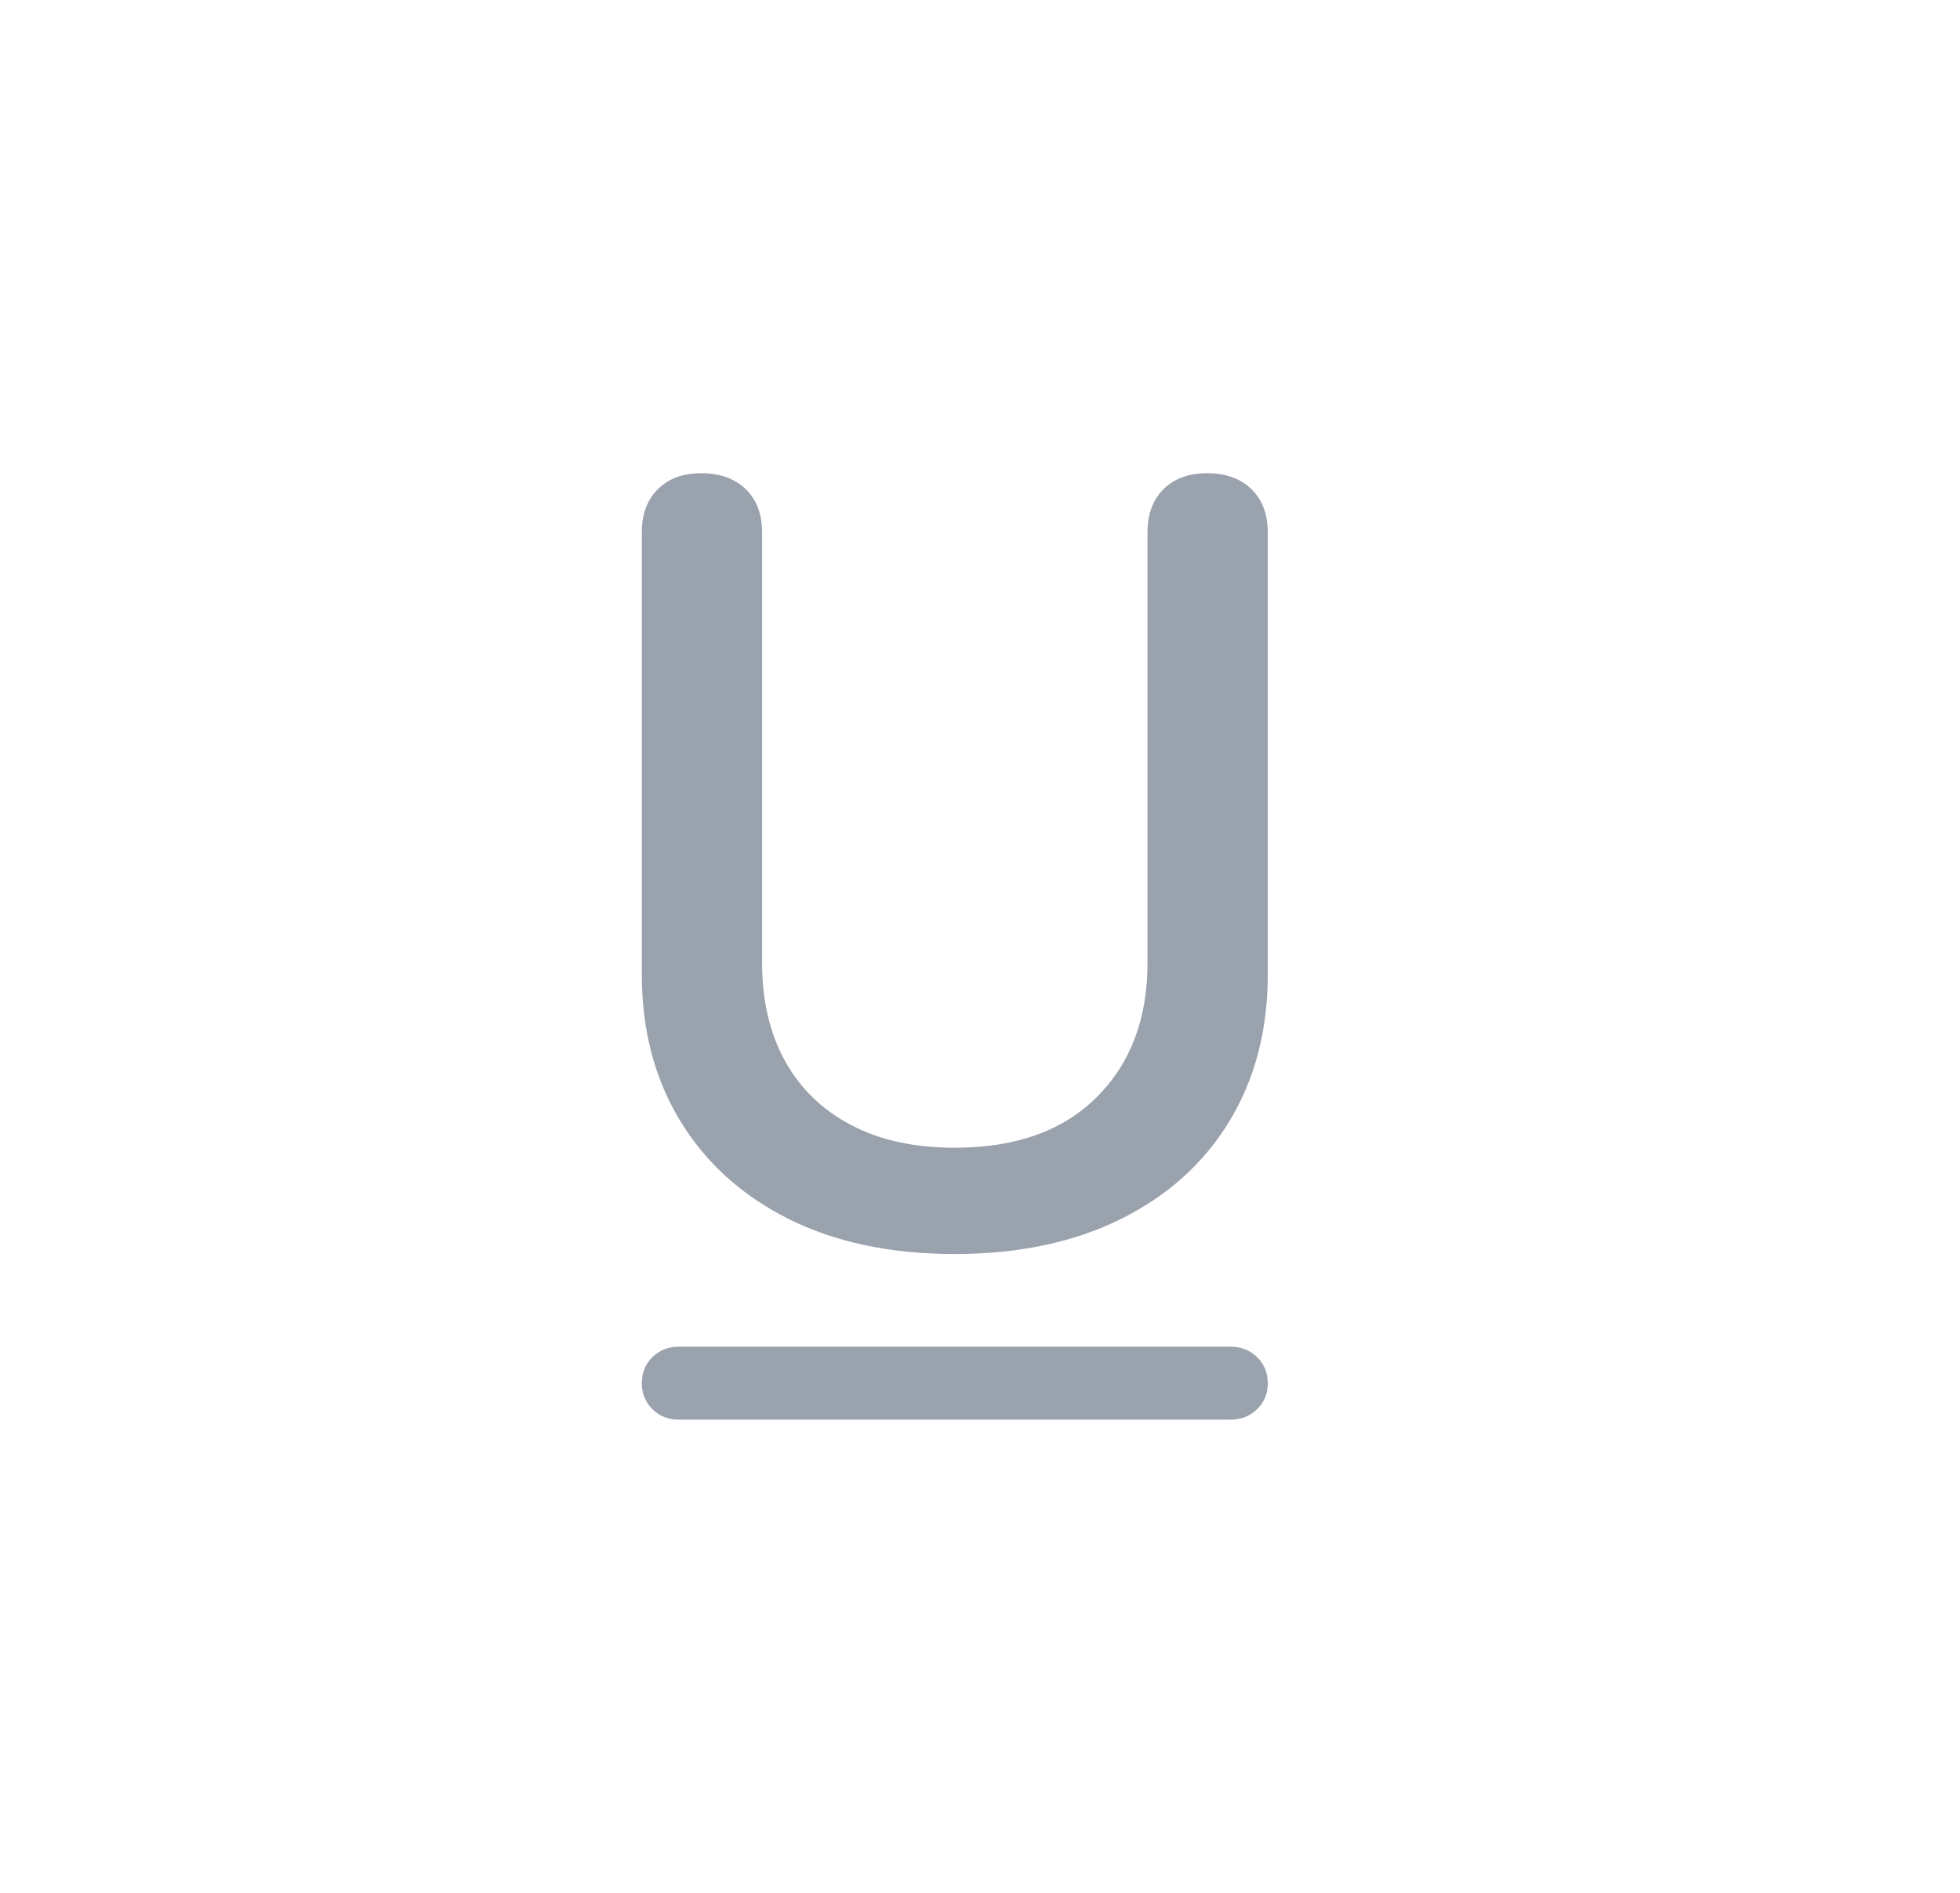 <svg width="29" height="28" viewBox="0 0 29 28" fill="none" xmlns="http://www.w3.org/2000/svg">
<path d="M14.127 18.55C15.072 18.55 15.893 18.376 16.589 18.03C17.285 17.683 17.82 17.199 18.195 16.577C18.57 15.956 18.758 15.234 18.758 14.412V7.878C18.758 7.606 18.677 7.392 18.515 7.235C18.353 7.078 18.133 7 17.856 7C17.589 7 17.376 7.078 17.216 7.235C17.057 7.392 16.978 7.606 16.978 7.878V14.25C16.978 15.072 16.727 15.732 16.226 16.231C15.726 16.729 15.026 16.978 14.127 16.978C13.526 16.978 13.012 16.865 12.586 16.639C12.159 16.413 11.835 16.096 11.611 15.687C11.388 15.279 11.276 14.8 11.276 14.25V7.878C11.276 7.606 11.195 7.392 11.033 7.235C10.871 7.078 10.652 7 10.374 7C10.107 7 9.894 7.078 9.735 7.235C9.576 7.392 9.496 7.606 9.496 7.878V14.412C9.496 15.234 9.685 15.956 10.062 16.577C10.44 17.199 10.974 17.683 11.665 18.03C12.356 18.376 13.177 18.55 14.127 18.55ZM10.043 21H18.203C18.362 21 18.494 20.949 18.6 20.846C18.705 20.743 18.758 20.615 18.758 20.461C18.758 20.306 18.705 20.178 18.6 20.075C18.494 19.973 18.362 19.921 18.203 19.921H10.043C9.889 19.921 9.759 19.973 9.654 20.075C9.549 20.178 9.496 20.306 9.496 20.461C9.496 20.615 9.549 20.743 9.654 20.846C9.759 20.949 9.889 21 10.043 21Z" fill="#99A2AD"/>
</svg>
